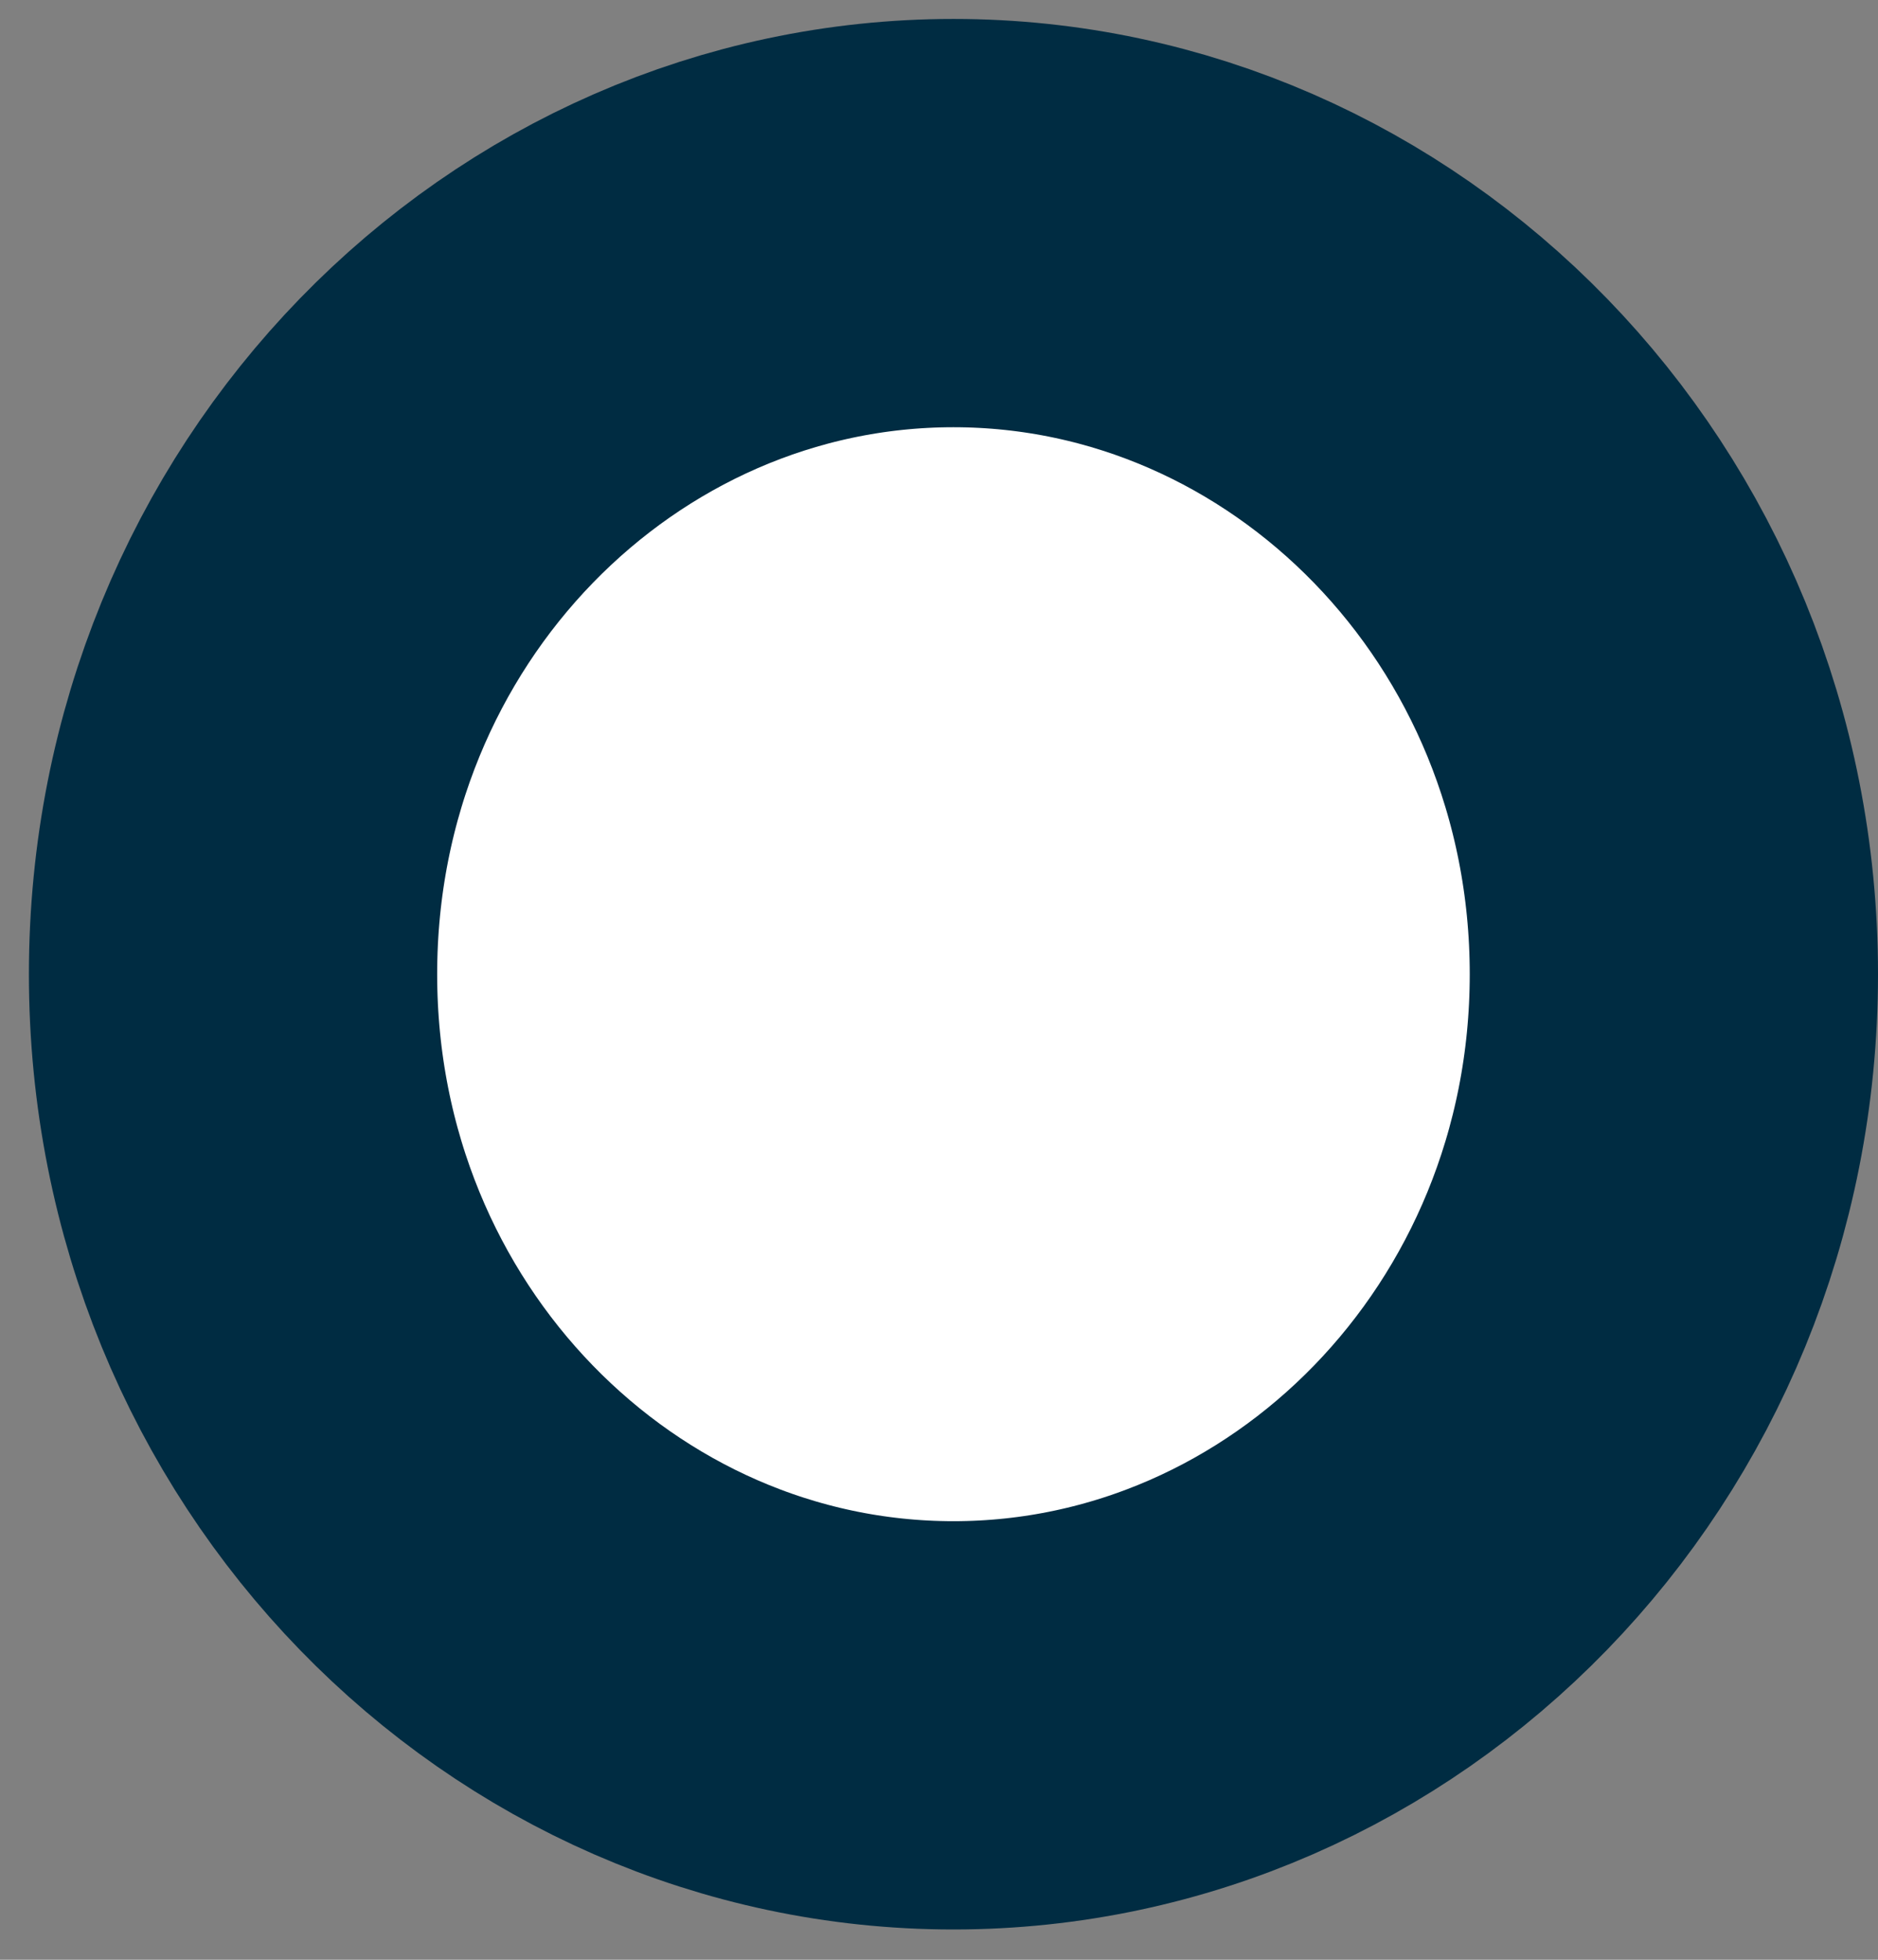<svg width="23" height="24" viewBox="0 0 23 24" fill="none" xmlns="http://www.w3.org/2000/svg">
<rect x="0" y="0" width="23" height="24" fill="#808080" stroke="none"/>
<path d="M20.5 11.931C20.5 17.088 16.473 21.129 11.677 21.129C6.88 21.129 2.854 17.088 2.854 11.931C2.854 6.773 6.88 2.732 11.677 2.732C16.473 2.732 20.5 6.773 20.5 11.931Z" fill="white" stroke="#002C42" stroke-width="5"/>
</svg>
